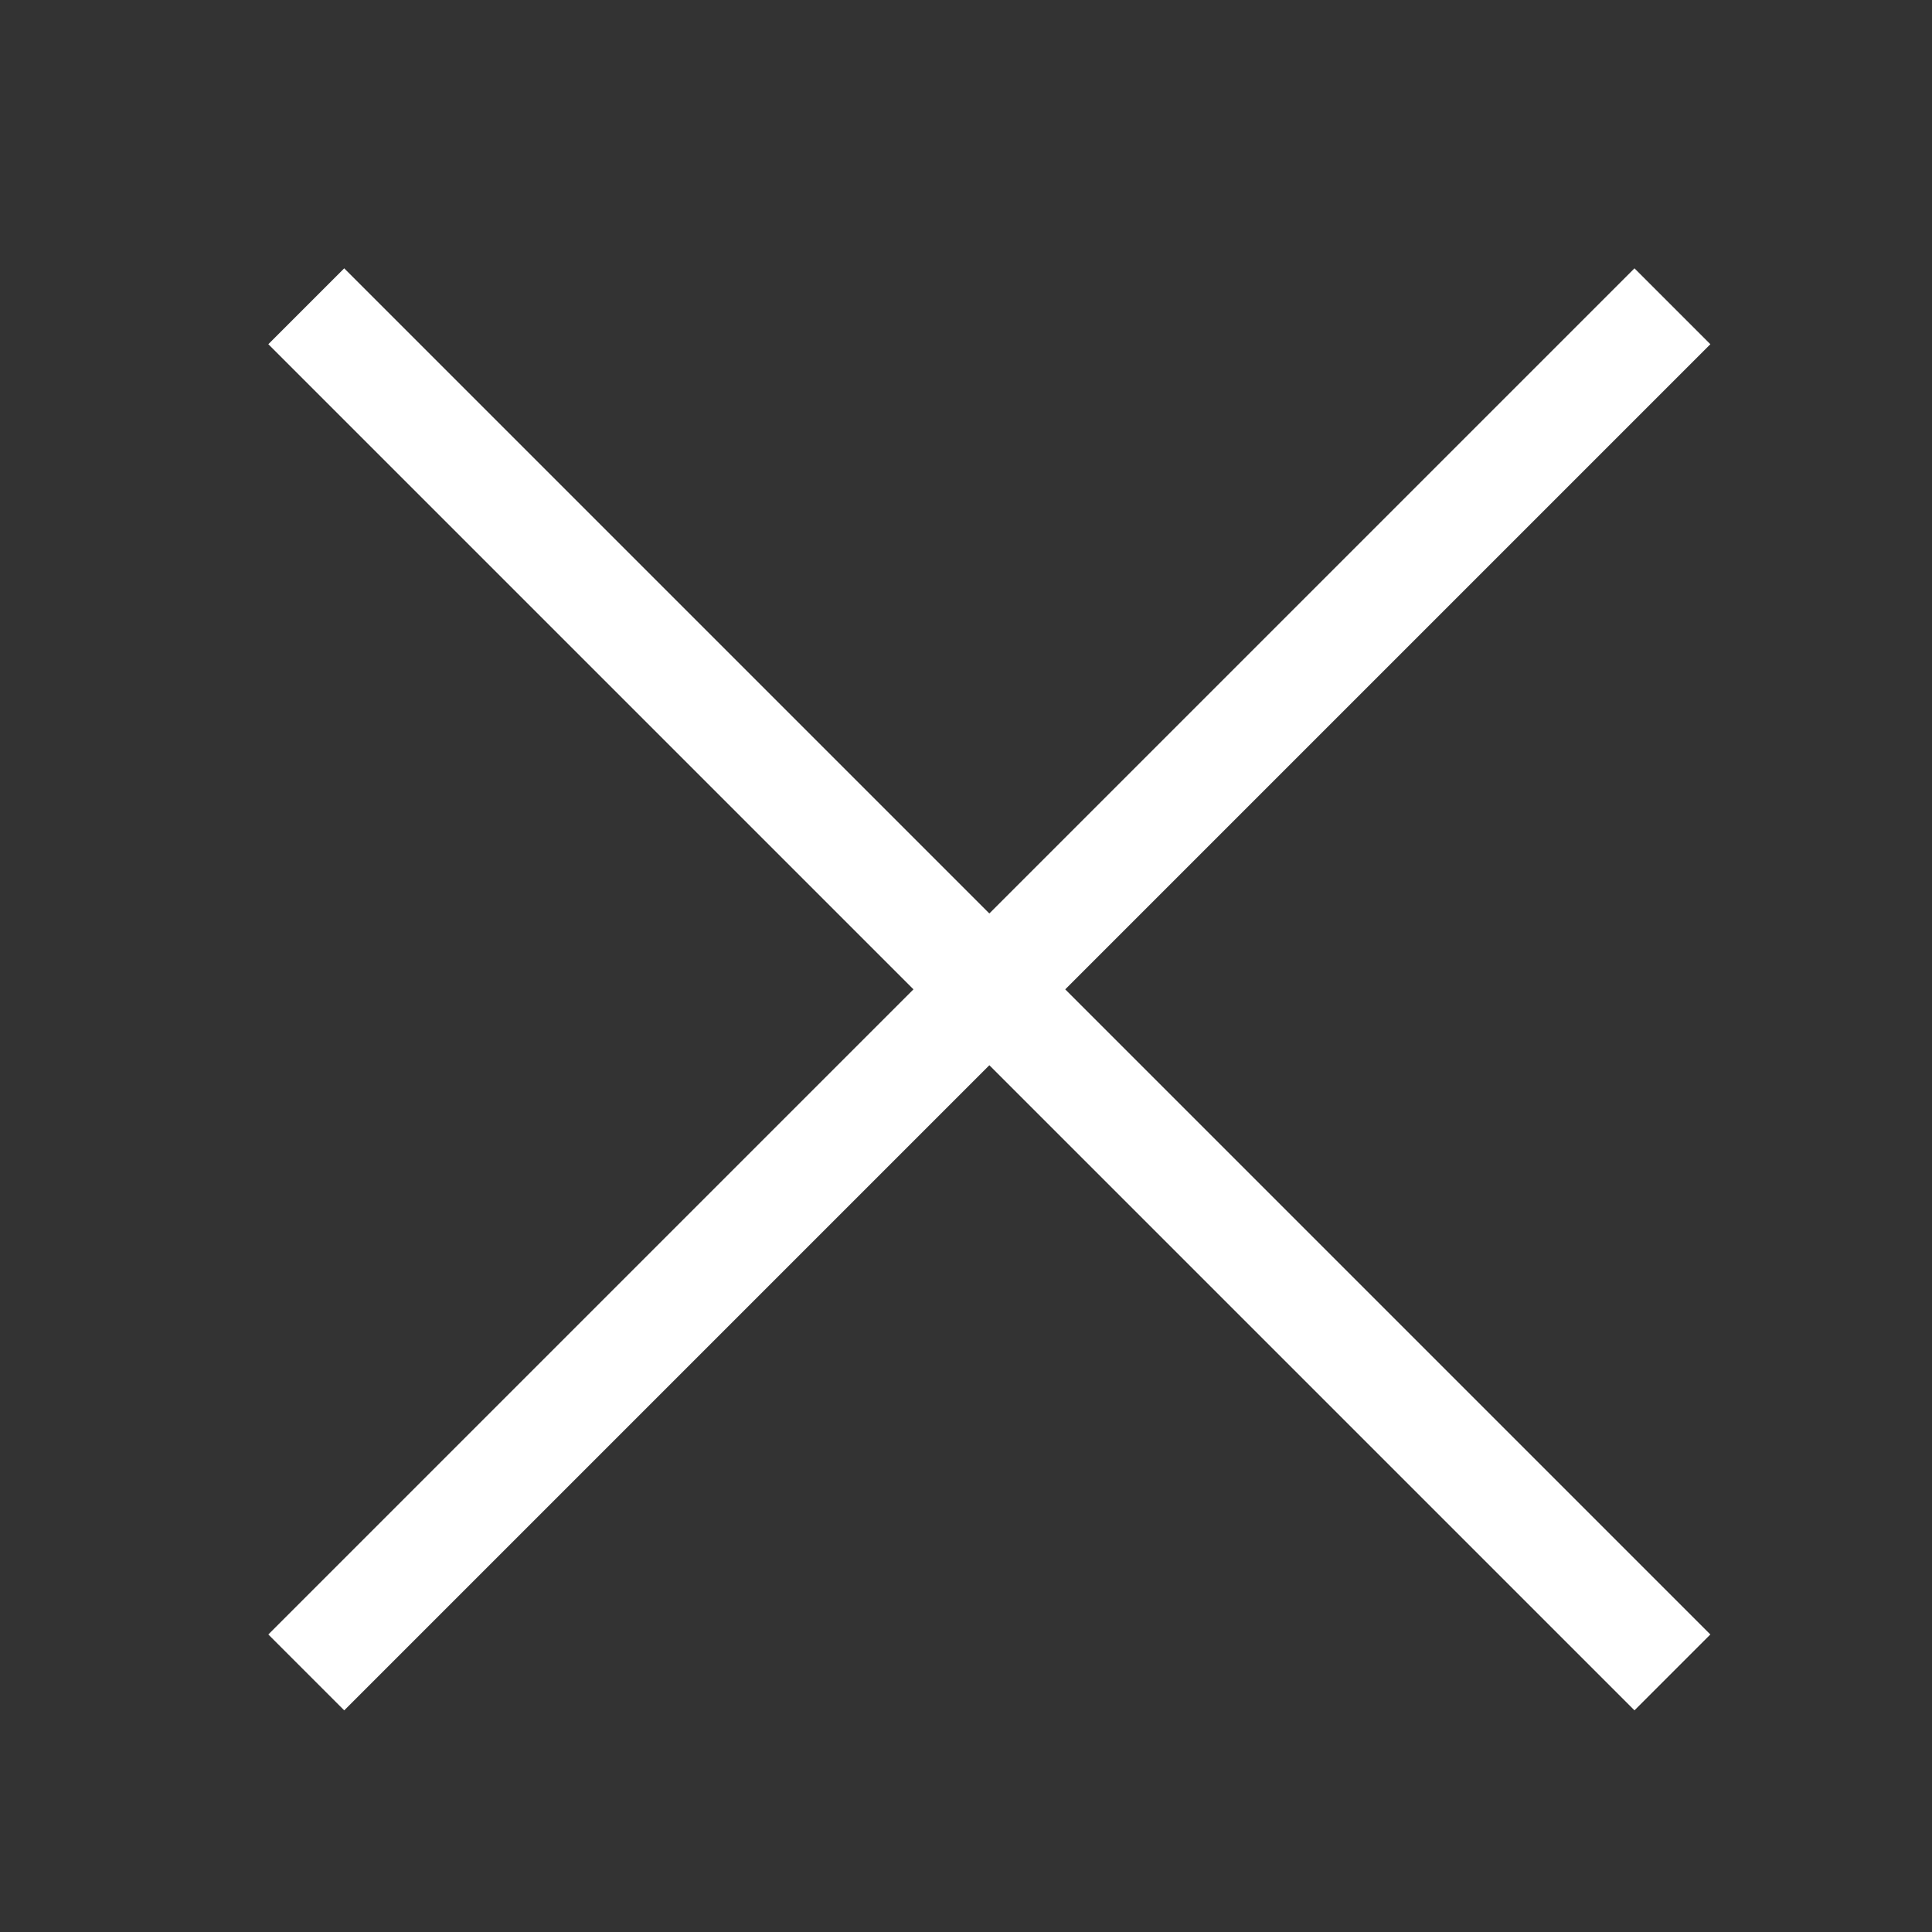 <?xml version="1.0" encoding="UTF-8"?>
<svg width="36px" height="36px" viewBox="0 0 36 36" version="1.1" xmlns="http://www.w3.org/2000/svg" xmlns:xlink="http://www.w3.org/1999/xlink">
    <rect x="0" y="0" width="36" height="36" fill="#333333" stroke="none"/>
    <!-- Generator: Sketch 52.4 (67378) - http://www.bohemiancoding.com/sketch -->
    <title>矩形</title>
    <desc>Created with Sketch.</desc>
    <g id="设计规范" stroke="none" stroke-width="1" fill="none" fill-rule="evenodd">
        <g id="图标设计" transform="translate(-317, -546)" fill="#FFFFFF">
            <g id="关闭" transform="translate(317, 546)">
                <polygon id="路径" points="19.849 18.435 31.87 30.456 30.456 31.87 18.435 19.849 6.414 31.87 5 30.456 17.021 18.435 5 6.414 6.414 5 18.435 17.021 30.456 5 31.87 6.414"></polygon>
            </g>
        </g>
    </g>
</svg>